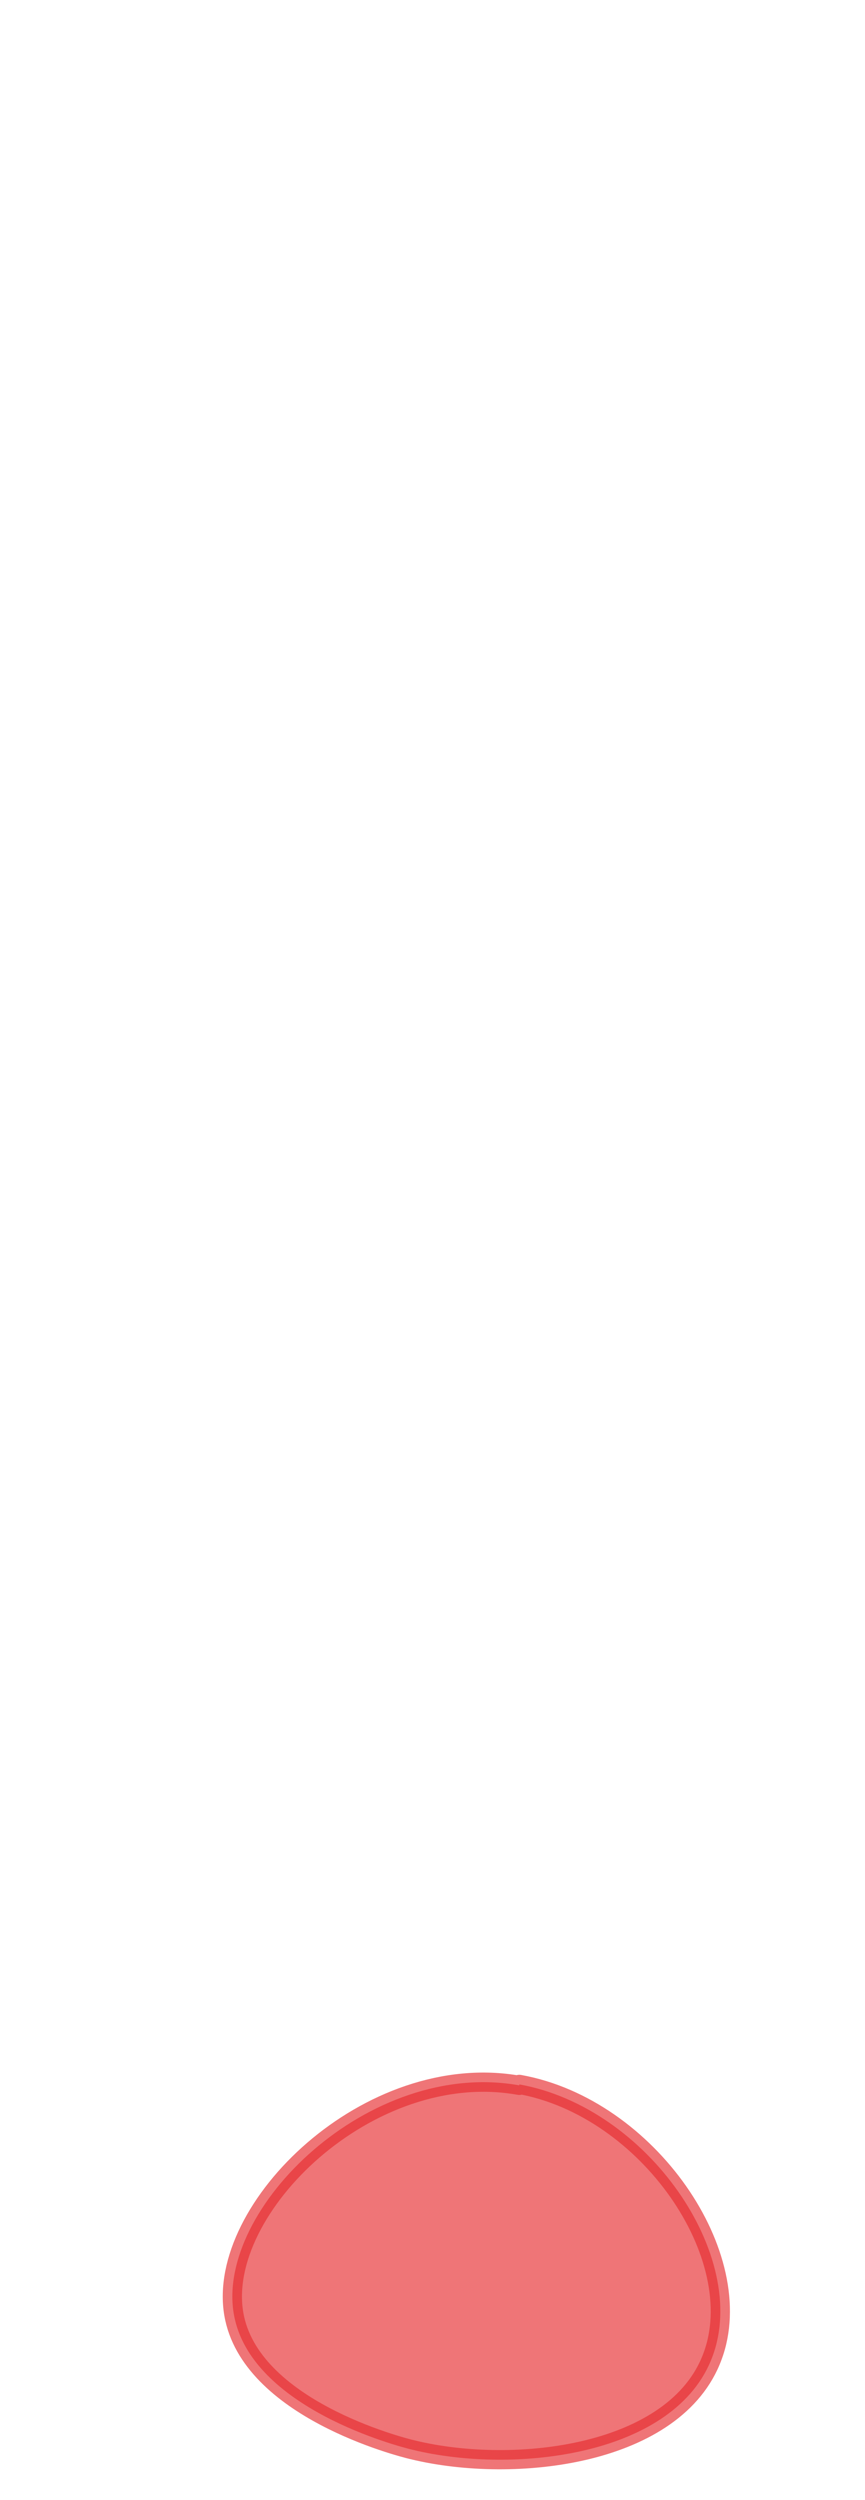 <svg width="9" height="26" viewBox="0 0 9 26" fill="none" xmlns="http://www.w3.org/2000/svg">
<path opacity="0.65" d="M5.403 21.687C3.843 21.407 2.243 22.967 2.433 24.067C2.603 25.047 4.163 25.447 4.293 25.477C5.363 25.737 7.033 25.537 7.413 24.507C7.803 23.467 6.743 21.917 5.403 21.677V21.687Z" fill="#E62C2F" stroke="#E62C2F" stroke-width="0.2" stroke-linecap="round" stroke-linejoin="round"/>
</svg>
